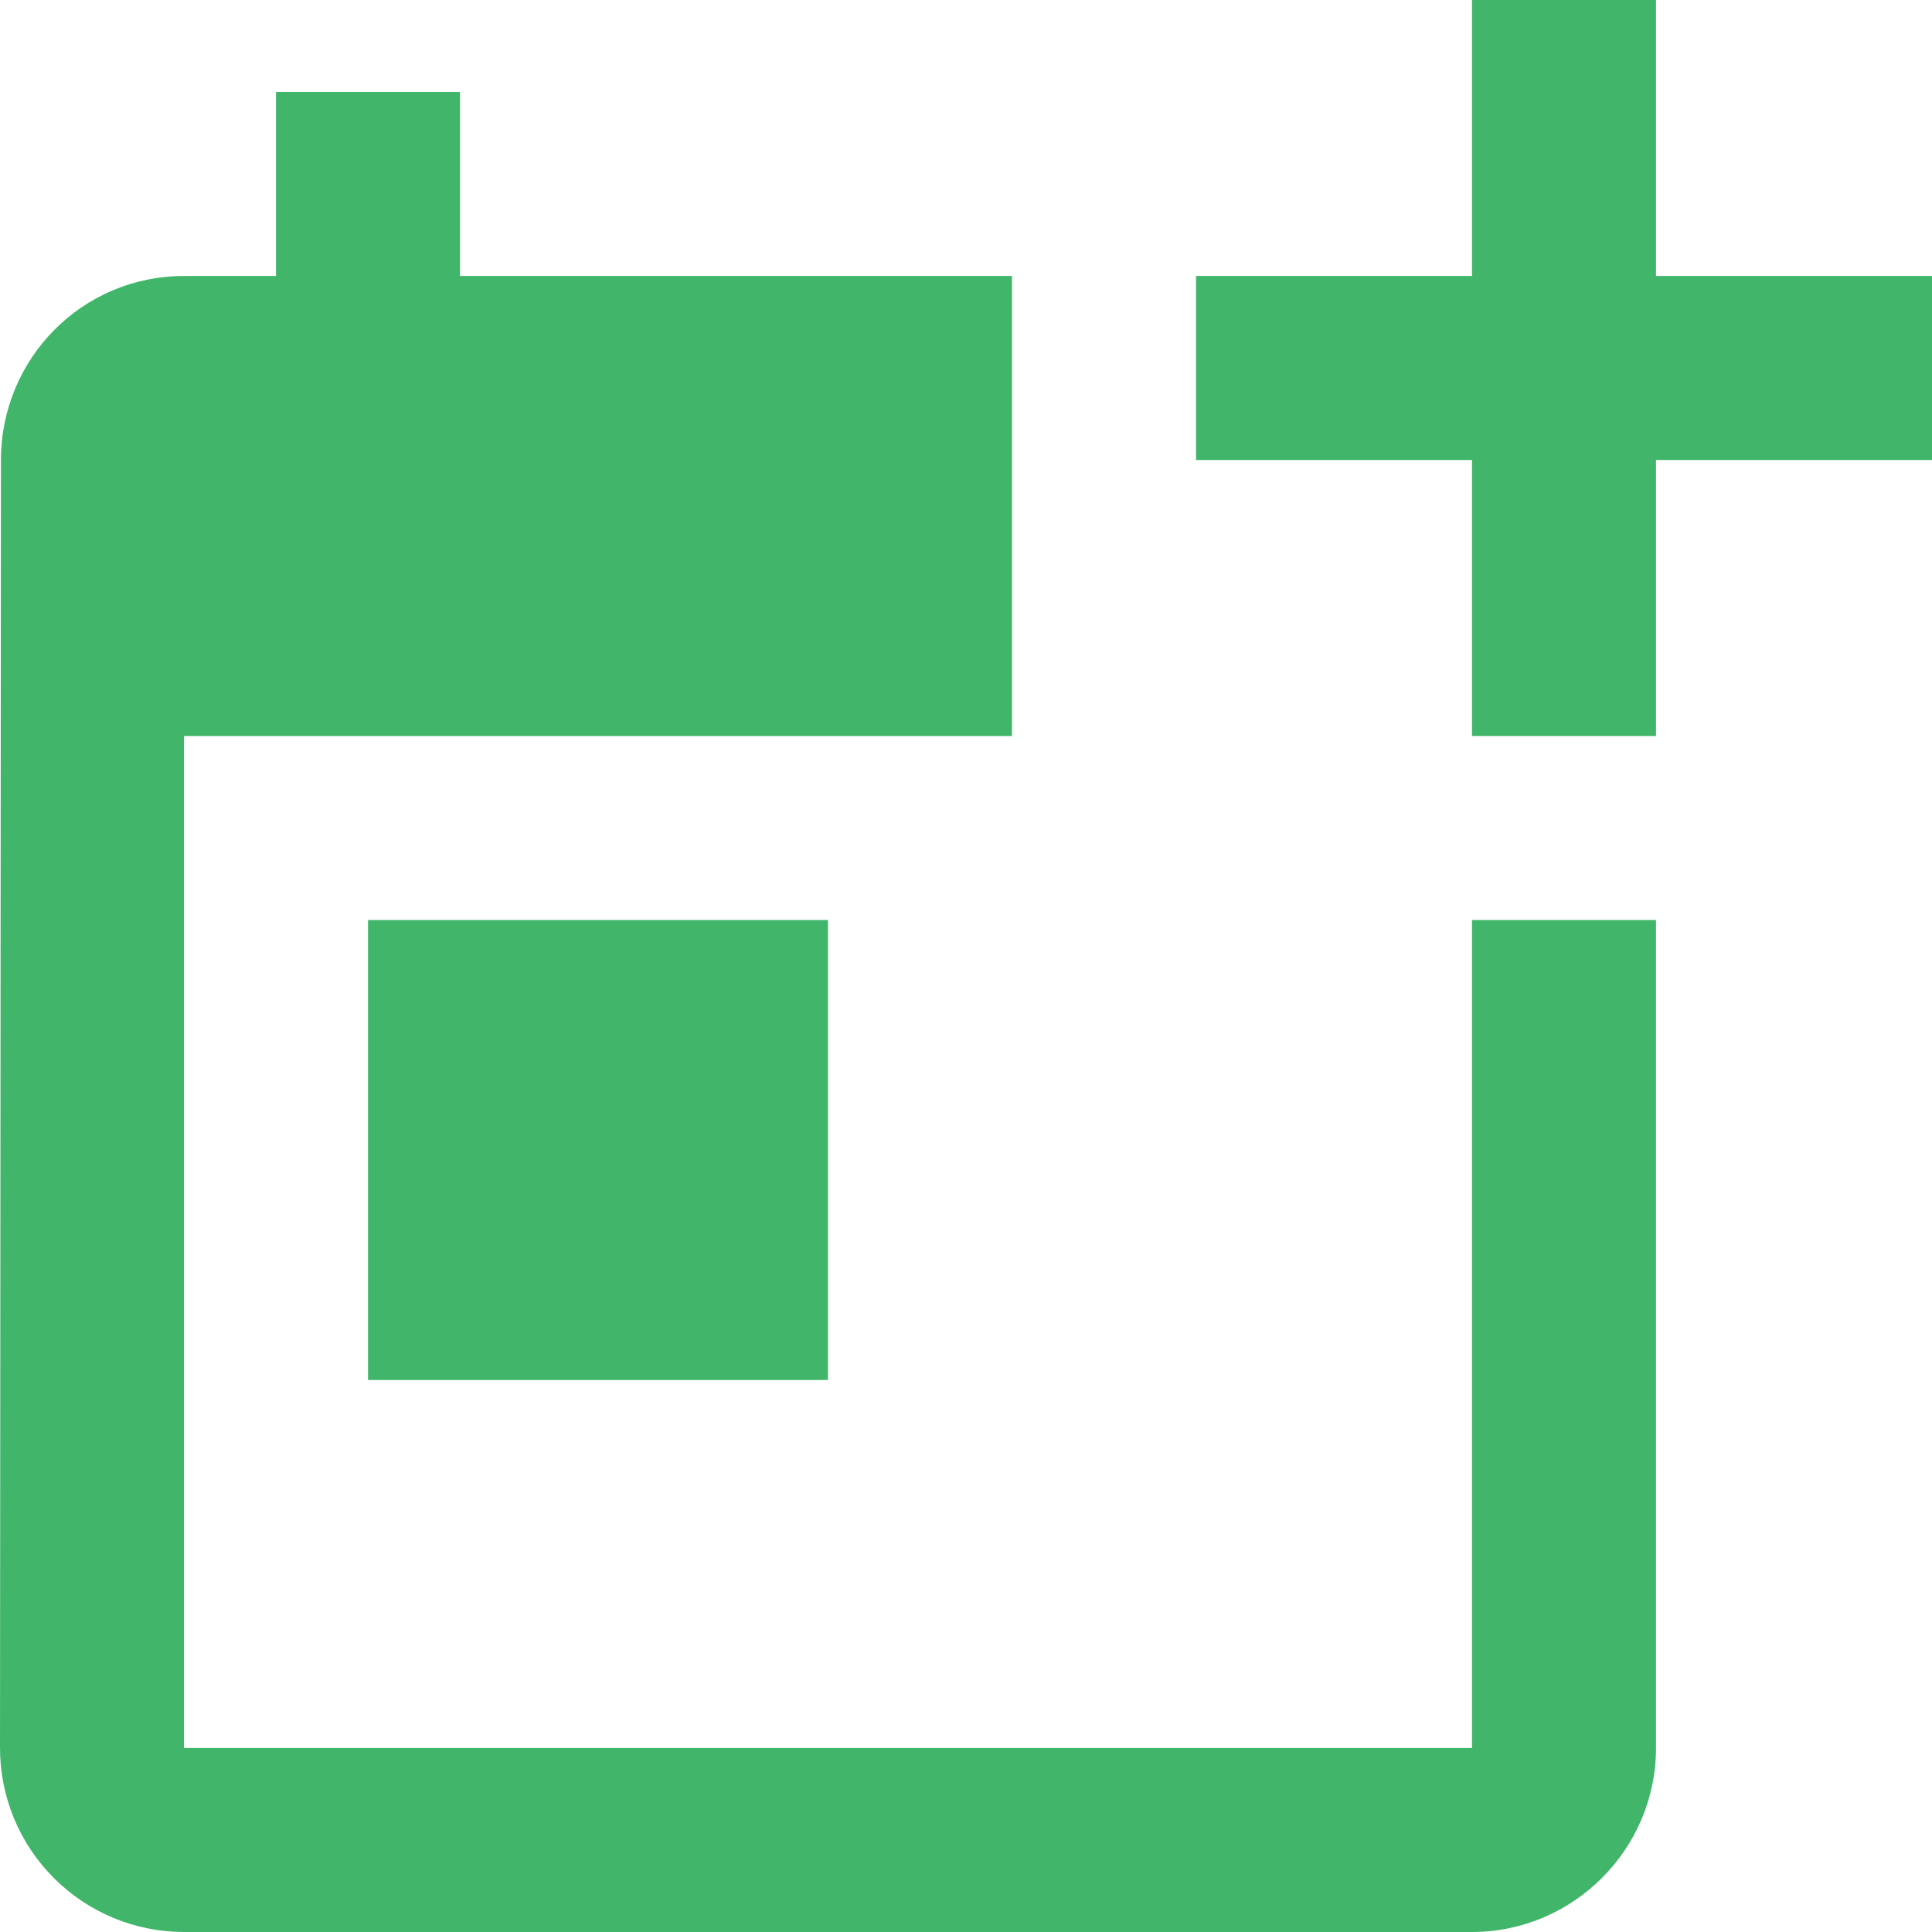 <svg width="41" height="41" viewBox="0 0 41 41" fill="none" xmlns="http://www.w3.org/2000/svg">
<path d="M35.143 5.857V0H31.238V5.857H25.381V9.762H31.238V15.619H35.143V9.762H41V5.857H35.143Z" fill="#41B66B"/>
<path d="M9.762 5.857H21.476V15.619H3.905V37.095H31.238V19.524H35.143V37.095C35.143 39.243 33.386 41 31.238 41H3.905C2.869 41 1.876 40.589 1.144 39.856C0.411 39.124 0 38.131 0 37.095L0.02 9.762C0.02 7.614 1.738 5.857 3.905 5.857H5.857V1.952H9.762V5.857Z" fill="#41B66B"/>
<path d="M7.81 19.524H17.571V29.286H7.81V19.524Z" fill="#41B66B"/>
</svg>
